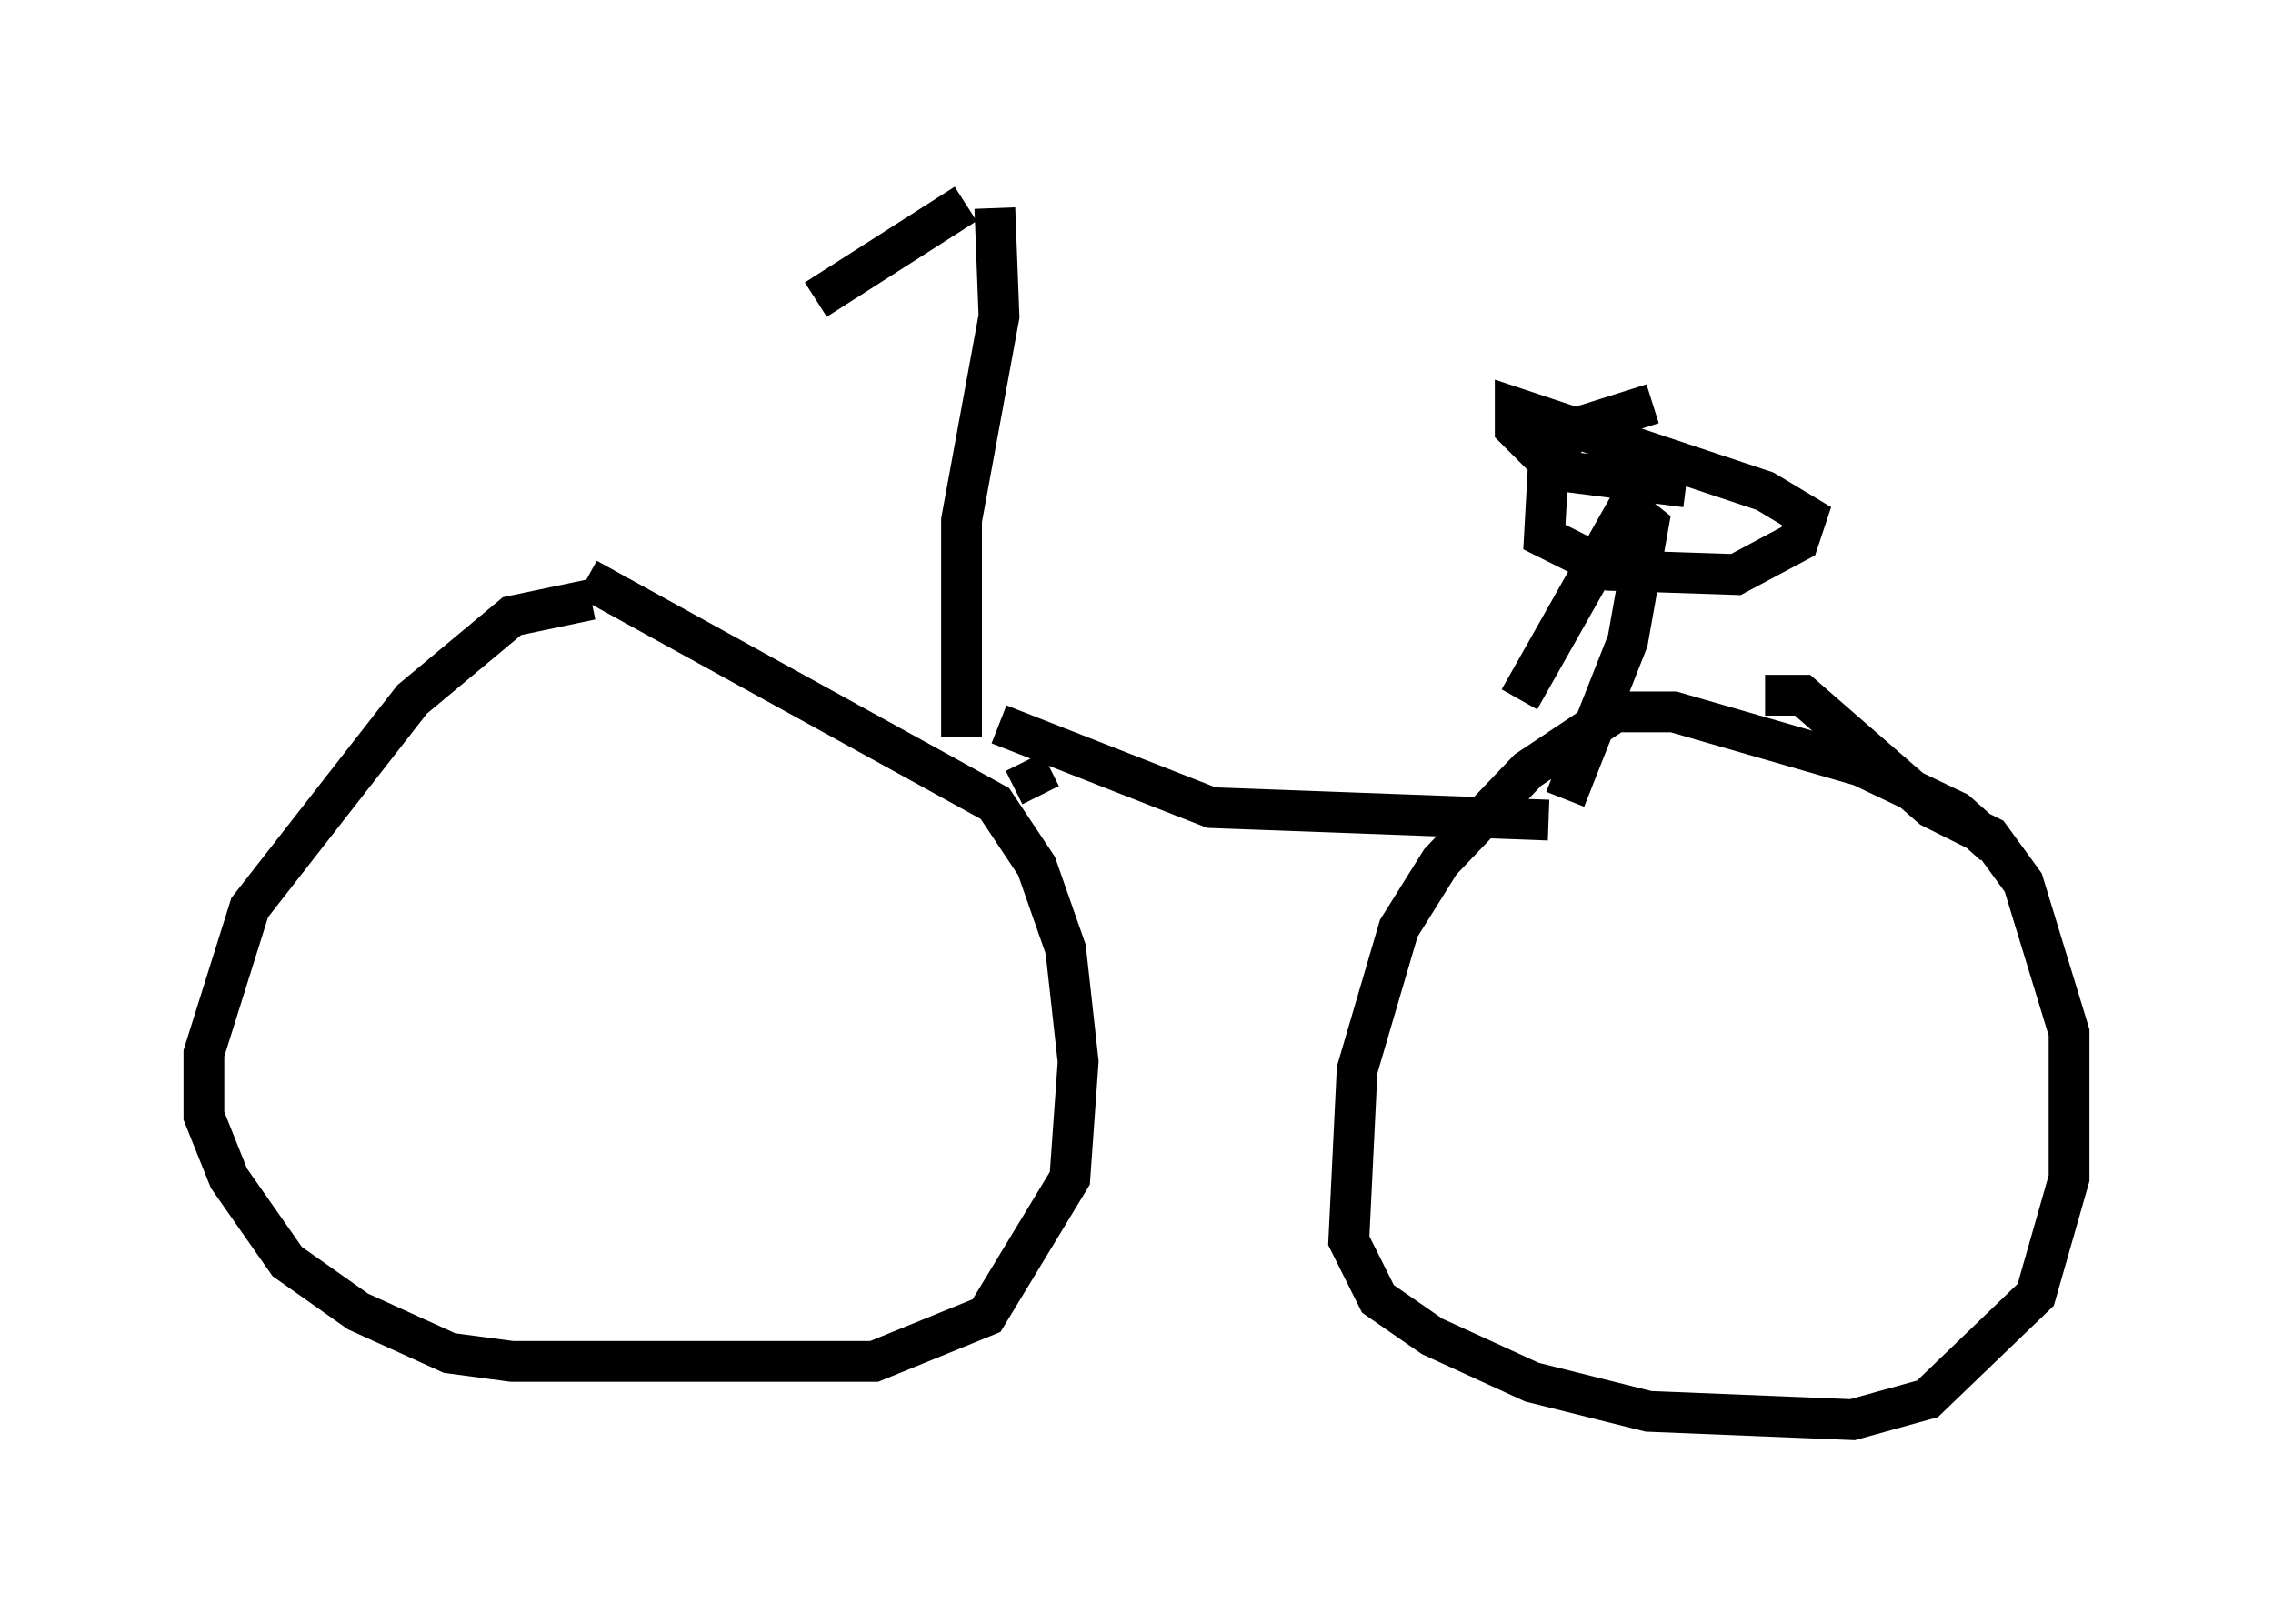 <?xml version="1.0" encoding="utf-8" ?>
<svg baseProfile="full" height="39.809" version="1.1" width="55.734" xmlns="http://www.w3.org/2000/svg" xmlns:ev="http://www.w3.org/2001/xml-events" xmlns:xlink="http://www.w3.org/1999/xlink"><defs /><rect fill="white" height="39.809" width="55.734" x="0" y="0" /><path d="M16.638, 15.413 m-2.144, -0.715 l-1.94, 0.408 -2.45, 2.042 l-3.981, 5.104 -1.123, 3.573 l0.0, 1.531 0.613, 1.531 l1.429, 2.042 1.735, 1.225 l2.246, 1.021 1.531, 0.204 l8.881, 0.0 2.756, -1.123 l2.042, -3.369 0.204, -2.858 l-0.306, -2.756 -0.715, -2.042 l-1.021, -1.531 -10.004, -5.513 m34.505, 6.533 l-0.919, -0.817 -2.348, -1.123 l-4.594, -1.327 -1.429, 0.0 l-2.144, 1.429 -2.144, 2.246 l-1.021, 1.633 -1.021, 3.471 l-0.204, 4.185 0.715, 1.429 l1.327, 0.919 2.45, 1.123 l2.858, 0.715 5.002, 0.204 l1.838, -0.51 2.654, -2.552 l0.817, -2.858 0.0, -3.573 l-1.123, -3.675 -0.817, -1.123 l-1.429, -0.715 -3.165, -2.756 l-0.919, 0.0 m-17.763, 2.45 l-0.408, -0.817 m-0.613, -0.919 l5.206, 2.042 8.269, 0.306 m-13.577, -15.006 l0.102, 2.654 -0.919, 5.002 l0.0, 5.308 m14.802, 1.531 l1.531, -3.879 0.51, -2.858 l-0.51, -0.408 -2.654, 4.696 m3.267, -7.248 l-1.94, 0.613 -0.613, 0.817 l-0.102, 1.838 1.633, 0.817 l3.063, 0.102 1.531, -0.817 l0.204, -0.613 -1.021, -0.613 l-6.125, -2.042 0.0, 0.51 l1.021, 1.021 3.165, 0.408 m-17.661, -6.942 l-3.675, 2.348 " fill="none" stroke="black" stroke-width="1" /></svg>